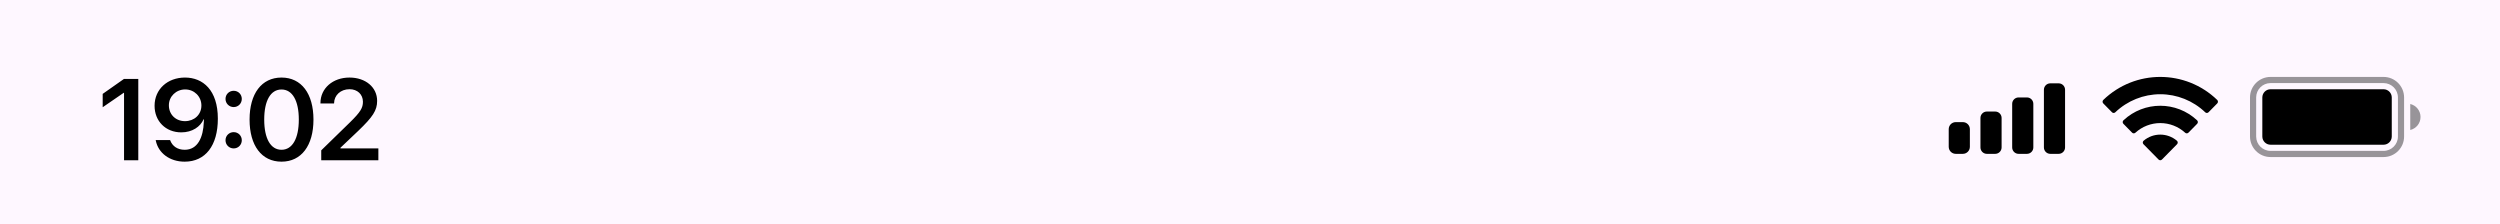<svg width="390" height="35" viewBox="0 0 390 35" fill="none" xmlns="http://www.w3.org/2000/svg">
<rect width="390" height="35" fill="#FEF7FF"/>
<path d="M337 14.7C339.612 14.7 342.124 15.709 344.017 17.519C344.159 17.659 344.387 17.657 344.527 17.515L345.89 16.132C345.961 16.06 346.001 15.963 346 15.861C345.999 15.76 345.959 15.663 345.887 15.592C340.919 10.803 333.081 10.803 328.113 15.592C328.042 15.663 328.001 15.76 328 15.861C327.999 15.963 328.039 16.06 328.11 16.132L329.473 17.515C329.613 17.658 329.841 17.659 329.984 17.519C331.877 15.709 334.389 14.7 337 14.7ZM337 19.2C338.435 19.2 339.819 19.736 340.883 20.705C341.027 20.842 341.253 20.84 341.394 20.698L342.754 19.315C342.826 19.243 342.866 19.144 342.865 19.042C342.864 18.94 342.822 18.842 342.749 18.771C339.51 15.74 334.494 15.74 331.255 18.771C331.182 18.842 331.14 18.94 331.139 19.042C331.138 19.144 331.178 19.243 331.25 19.315L332.61 20.698C332.75 20.84 332.977 20.842 333.121 20.705C334.184 19.737 335.567 19.2 337 19.2ZM339.616 22.501C339.689 22.429 339.729 22.33 339.727 22.227C339.725 22.125 339.68 22.028 339.605 21.959C338.101 20.68 335.9 20.68 334.396 21.959C334.32 22.028 334.276 22.125 334.274 22.227C334.272 22.33 334.312 22.429 334.385 22.501L336.739 24.89C336.808 24.96 336.902 25 337 25C337.099 25 337.193 24.96 337.262 24.89L339.616 22.501Z" fill="black"/>
<path d="M352.923 15.205C352.923 14.497 353.497 13.923 354.205 13.923H371.833C372.541 13.923 373.115 14.497 373.115 15.205V21.295C373.115 22.003 372.541 22.577 371.833 22.577H354.205C353.497 22.577 352.923 22.003 352.923 21.295V15.205Z" fill="black"/>
<path opacity="0.4" fill-rule="evenodd" clip-rule="evenodd" d="M354.205 12.961H371.833C373.072 12.961 374.077 13.966 374.077 15.205V21.295C374.077 22.534 373.072 23.538 371.833 23.538H354.205C352.966 23.538 351.962 22.534 351.962 21.295V15.205C351.962 13.966 352.966 12.961 354.205 12.961ZM351 15.205C351 13.435 352.435 12 354.205 12H371.833C373.603 12 375.038 13.435 375.038 15.205V21.295C375.038 23.065 373.603 24.5 371.833 24.5H354.205C352.435 24.5 351 23.065 351 21.295V15.205ZM377.603 18.25C377.603 19.235 376.919 20.061 376 20.278V16.222C376.919 16.439 377.603 17.265 377.603 18.25Z" fill="black"/>
<path fill-rule="evenodd" clip-rule="evenodd" d="M319.85 13C319.298 13 318.85 13.448 318.85 14V23C318.85 23.552 319.298 24 319.85 24H321.15C321.702 24 322.15 23.552 322.15 23V14C322.15 13.448 321.702 13 321.15 13H319.85ZM313.9 16.2C313.9 15.648 314.348 15.2 314.9 15.2H316.2C316.752 15.2 317.2 15.648 317.2 16.2V23C317.2 23.552 316.752 24 316.2 24H314.9C314.348 24 313.9 23.552 313.9 23V16.2ZM309.95 17.4C309.398 17.4 308.95 17.848 308.95 18.4V23C308.95 23.552 309.398 24 309.95 24H311.25C311.802 24 312.25 23.552 312.25 23V18.4C312.25 17.848 311.802 17.4 311.25 17.4H309.95ZM305.1 24C304.492 24 304 23.508 304 22.9V20.15C304 19.543 304.492 19.05 305.1 19.05H306.2C306.808 19.05 307.3 19.543 307.3 20.15V22.9C307.3 23.508 306.808 24 306.2 24H305.1Z" fill="black"/>
<path d="M19.35 25H21.573V12.317H19.332L16.019 14.646V16.73L19.297 14.479H19.35V25ZM28.86 12.098C26.127 12.098 24.114 13.935 24.114 16.492V16.51C24.114 18.892 25.837 20.649 28.28 20.649C29.994 20.649 31.259 19.77 31.76 18.61H31.813C31.813 18.751 31.804 18.883 31.796 19.015C31.708 21.414 30.855 23.365 28.816 23.365C27.682 23.365 26.909 22.803 26.566 21.933L26.54 21.854H24.29L24.307 21.95C24.703 23.866 26.461 25.22 28.807 25.22C32.042 25.22 33.984 22.715 33.984 18.523V18.505C33.984 14.058 31.655 12.098 28.86 12.098ZM28.86 18.9C27.419 18.9 26.346 17.872 26.346 16.431V16.413C26.346 15.042 27.48 13.952 28.886 13.952C30.31 13.952 31.418 15.051 31.418 16.457V16.466C31.418 17.881 30.31 18.9 28.86 18.9ZM36.454 16.703C37.166 16.703 37.72 16.141 37.72 15.429C37.72 14.717 37.166 14.163 36.454 14.163C35.742 14.163 35.18 14.717 35.18 15.429C35.18 16.141 35.742 16.703 36.454 16.703ZM36.454 23.154C37.166 23.154 37.72 22.592 37.72 21.88C37.72 21.168 37.166 20.614 36.454 20.614C35.742 20.614 35.18 21.168 35.18 21.88C35.18 22.592 35.742 23.154 36.454 23.154ZM43.916 25.22C47.019 25.22 48.9 22.697 48.9 18.663V18.645C48.9 14.611 47.019 12.098 43.916 12.098C40.805 12.098 38.933 14.611 38.933 18.645V18.663C38.933 22.697 40.805 25.22 43.916 25.22ZM43.916 23.365C42.203 23.365 41.218 21.59 41.218 18.663V18.645C41.218 15.719 42.203 13.961 43.916 13.961C45.621 13.961 46.615 15.719 46.615 18.645V18.663C46.615 21.59 45.621 23.365 43.916 23.365ZM50.113 25H59.025V23.145H53.11V23.049L55.905 20.395C58.137 18.25 58.832 17.239 58.832 15.745V15.727C58.832 13.636 57.056 12.098 54.516 12.098C51.941 12.098 49.99 13.759 49.99 16.079V16.141H52.117V16.079C52.143 14.857 53.128 13.917 54.534 13.917C55.756 13.917 56.608 14.726 56.617 15.859V15.877C56.617 16.817 56.257 17.459 54.595 19.085L50.113 23.453V25Z" fill="black"/>
</svg>
